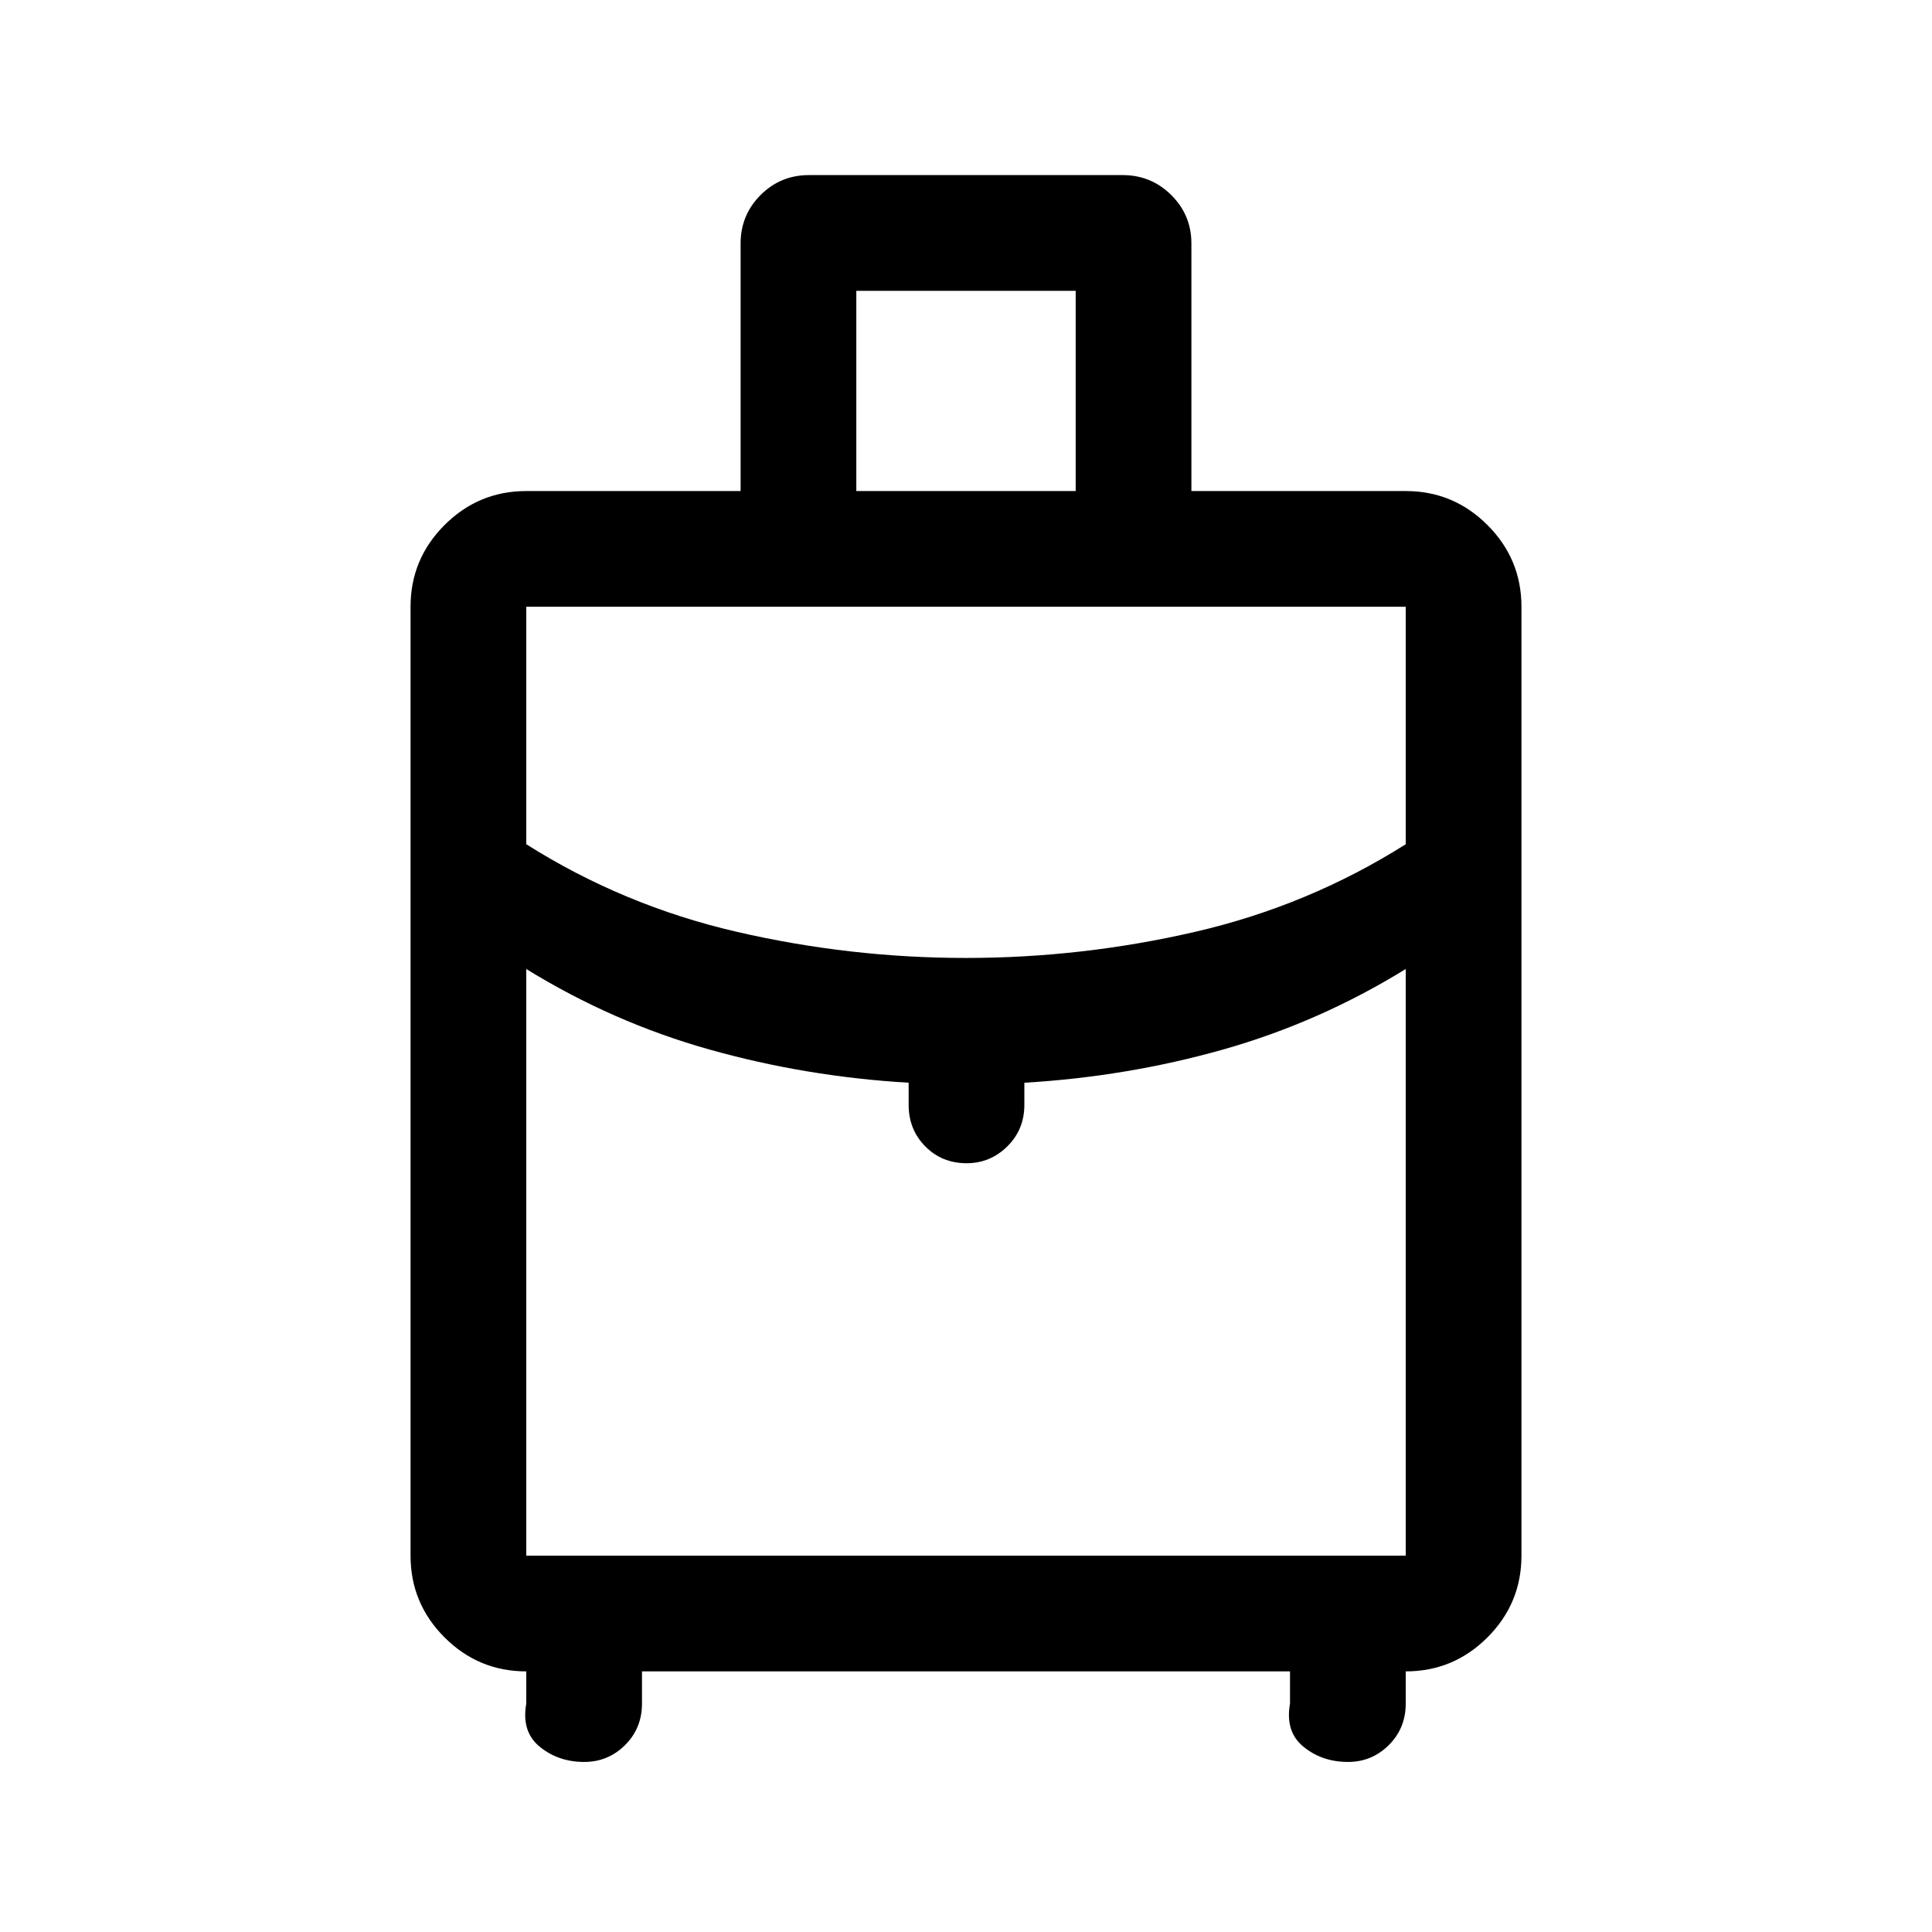 <svg xmlns="http://www.w3.org/2000/svg" height="48" viewBox="0 -960 960 960" width="48"><path d="M204-187v-471.5q0-23.72 16.89-40.61T261.5-716H368v-123q0-14.15 9.92-24.08 9.91-9.92 24.05-9.92h155.89q14.14 0 24.14 9.92 10 9.93 10 24.08v123h106.5q23.72 0 40.61 16.89T756-658.5V-187q0 23.72-16.89 40.61T698.5-129.5v16q0 12.25-8.41 20.62-8.42 8.38-20.3 8.38-12.79 0-22.04-7.5T641-113.5v-16H319v16q0 12.25-8.41 20.62-8.42 8.38-20.3 8.38-12.79 0-22.04-7.5t-6.75-21.5v-16q-23.72 0-40.61-16.89T204-187Zm221.5-529h109v-99.5h-109v99.5Zm54.49 232q57.72 0 113.96-13 56.24-13 104.55-43.5v-118h-437v118Q309.81-510 366.04-497q56.23 13 113.95 13Zm-28.49 73v-11q-51-3-99-16.5t-91-40V-187h437v-291.5q-43 26.5-90.75 40T509-422v11q0 12.25-8.46 20.62-8.47 8.38-20.22 8.38-12.32 0-20.57-8.38-8.25-8.37-8.25-20.62Zm28.5 29Zm0-102Zm0 5.5Z"/></svg>